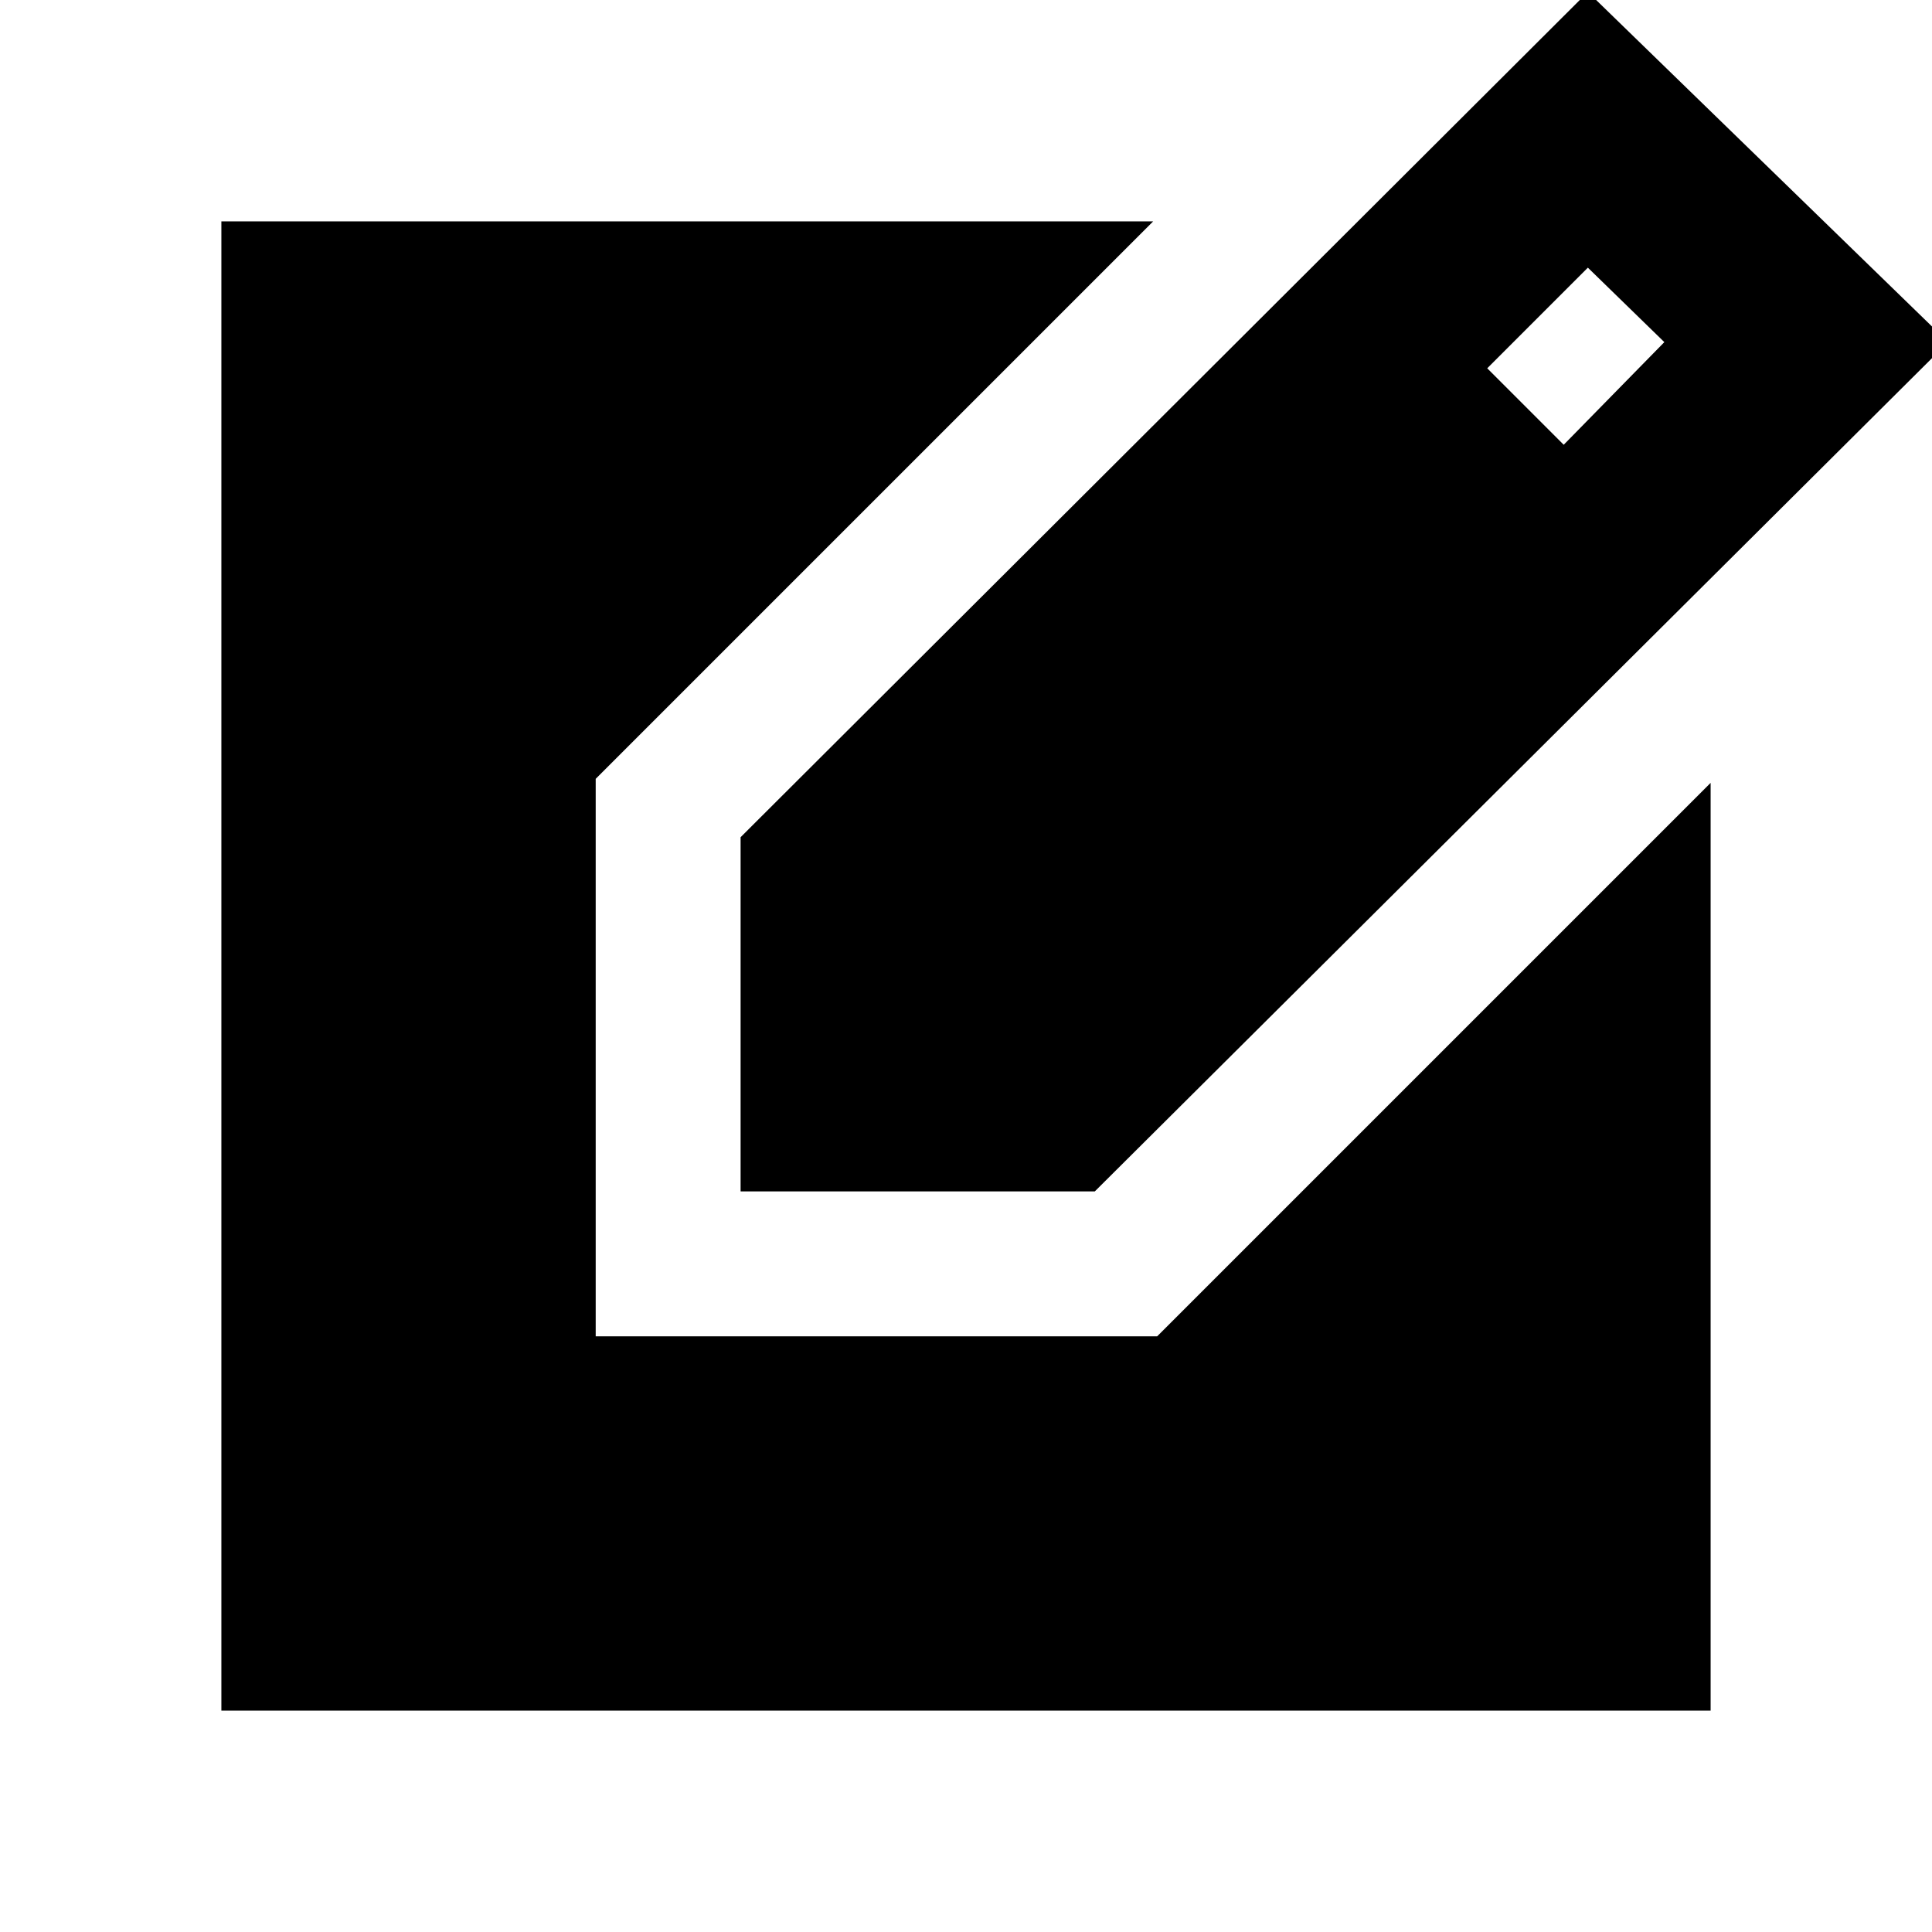 <svg xmlns="http://www.w3.org/2000/svg" height="20" viewBox="0 -960 960 960" width="20"><path d="M368-368v-176l421-420 179 174-424 422H368Zm409-371 50-51-38-37-50 50 38 38ZM110-110v-740h463L296-573v277h279l275-275v461H110Z"/></svg>